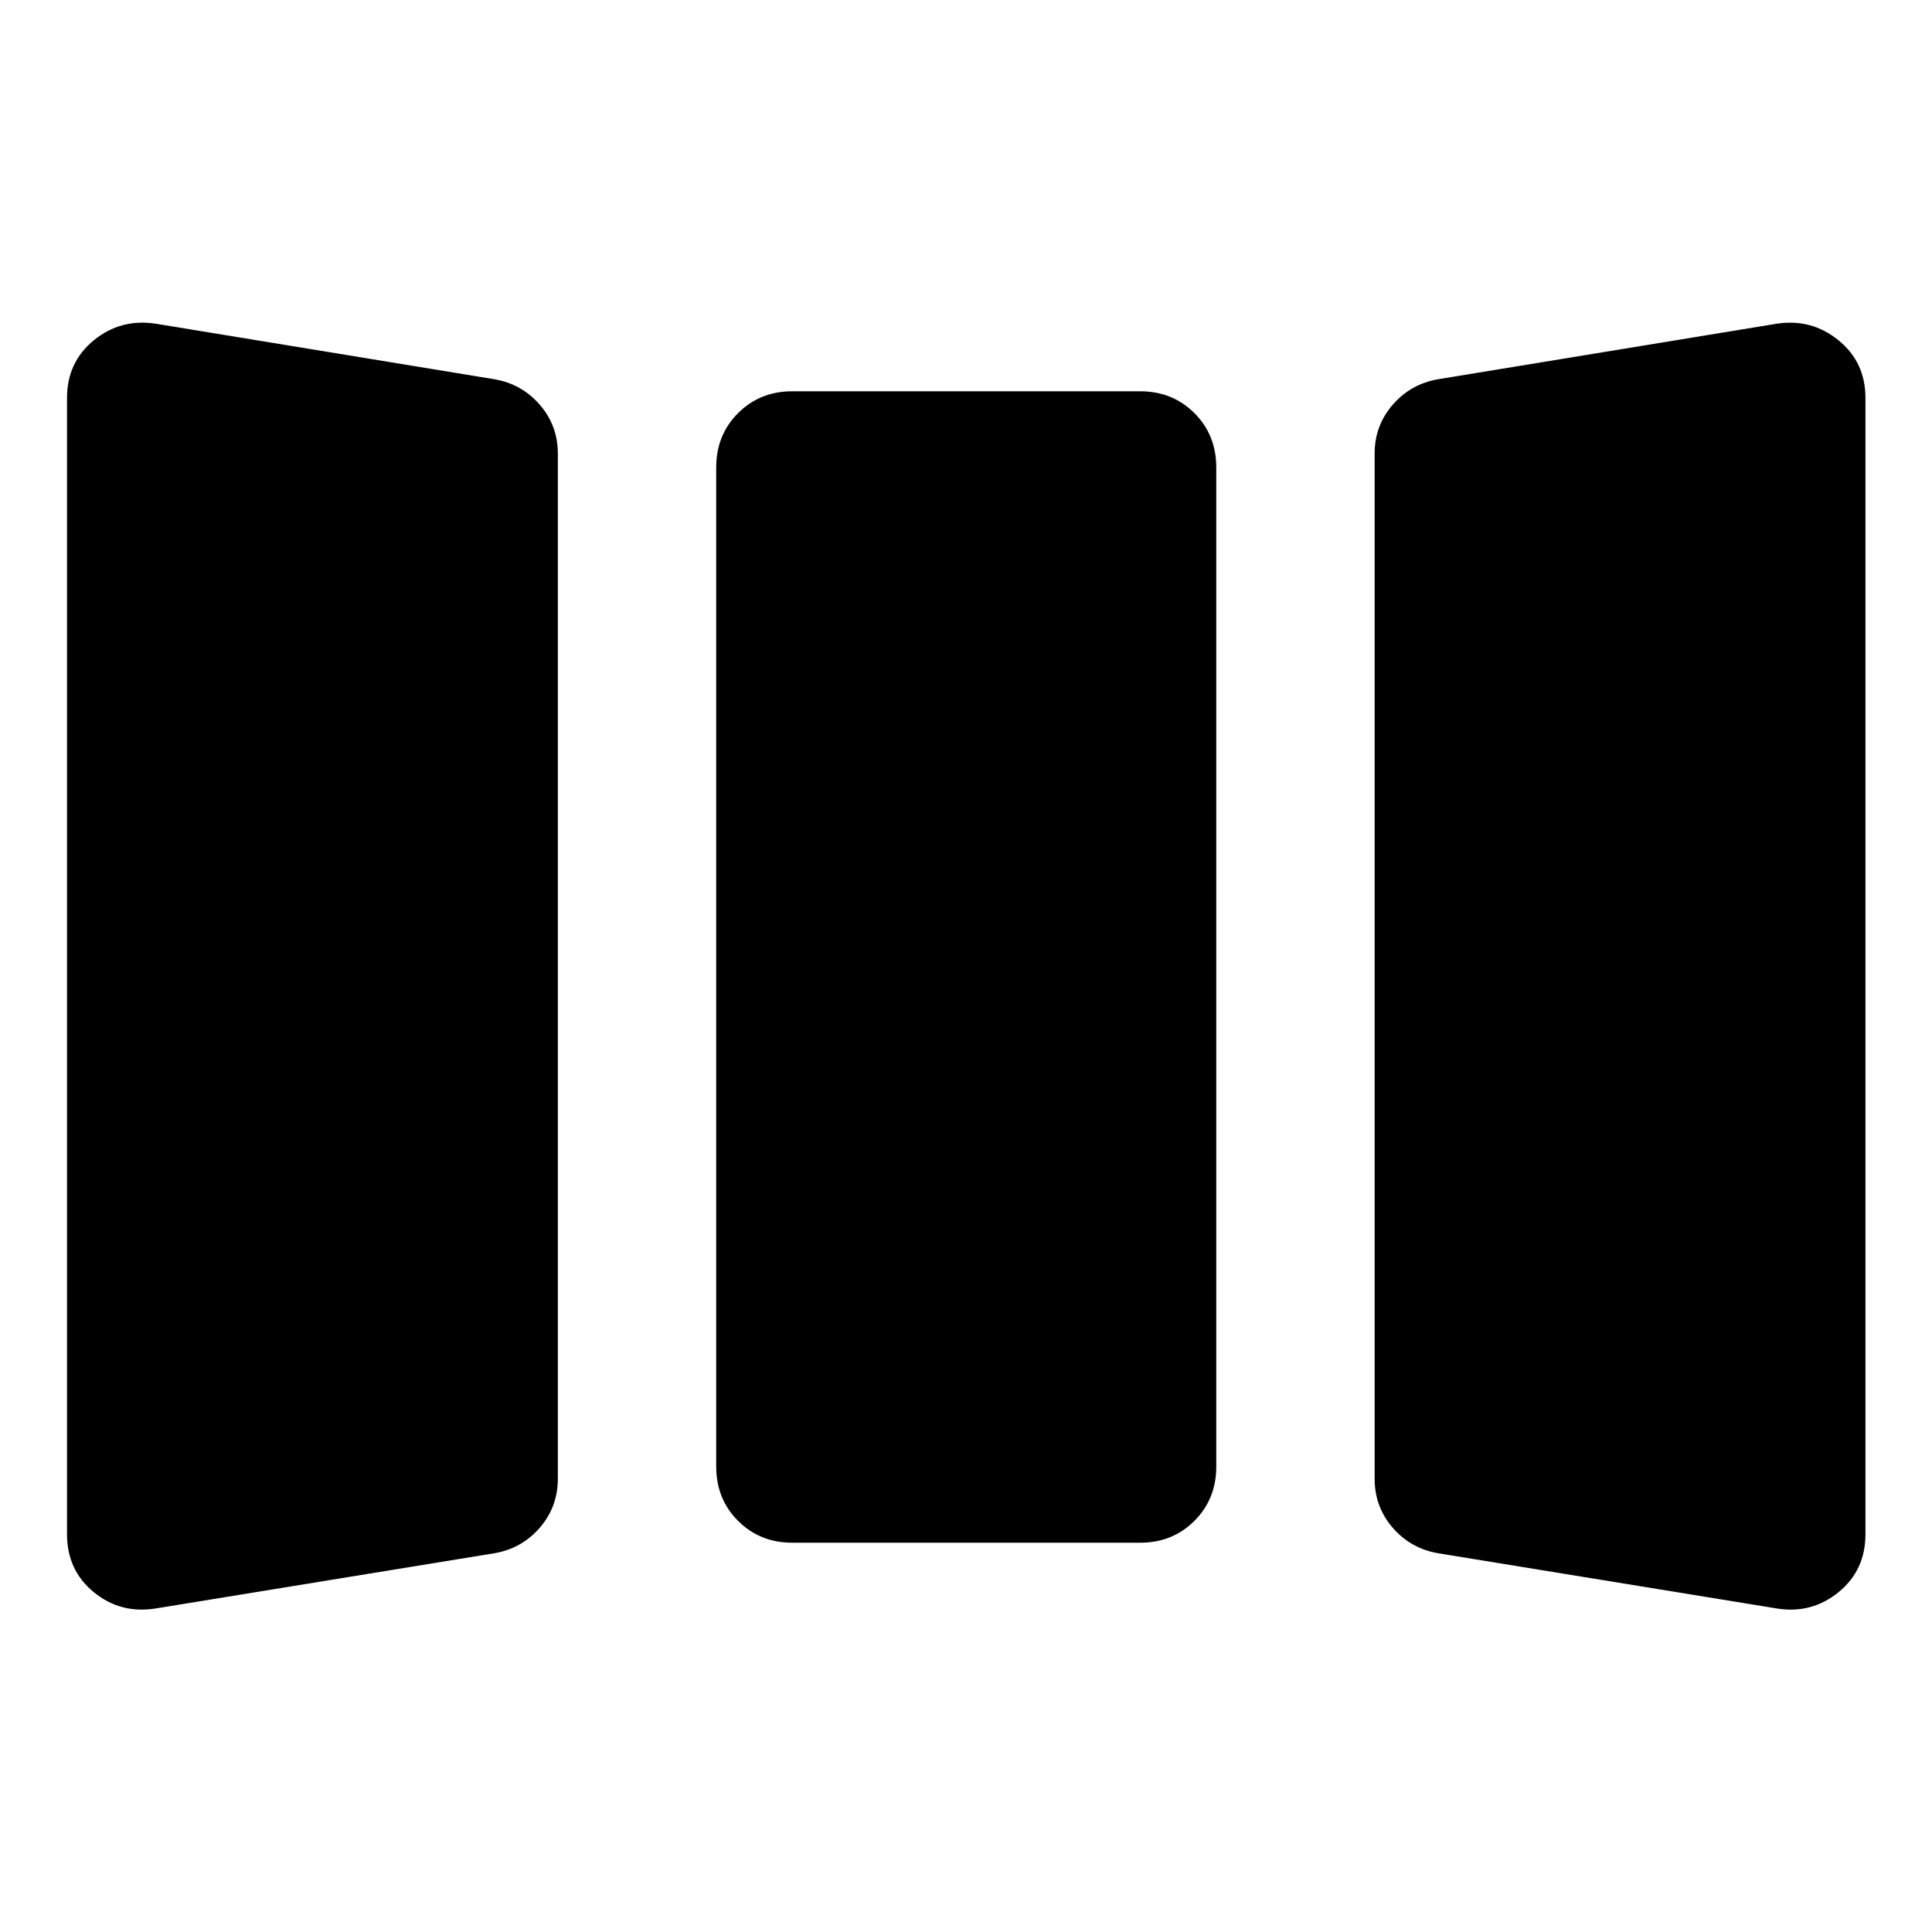 <svg xmlns="http://www.w3.org/2000/svg" height="40" viewBox="0 -960 960 960" width="40"><path d="M77.41-160.77q-17.49 2.81-30.8-8.08-13.31-10.9-13.31-28.79v-564.64q0-17.73 13.31-28.63 13.31-10.89 30.8-8.24l168.13 27.57q13.67 2.32 22.66 12.68t8.99 24.29v509.3q0 14.09-8.99 24.45t-22.66 12.68L77.41-160.77Zm316.35-32.66q-16.17 0-27.02-10.86-10.86-10.85-10.86-27.02V-727.7q0-16.17 10.86-27.02 10.85-10.86 27.02-10.86h172.72q16.17 0 27.02 10.86 10.86 10.85 10.86 27.02v496.39q0 16.17-10.86 27.02-10.85 10.86-27.02 10.86H393.76Zm320.94 5.25q-13.67-2.32-22.66-12.68t-8.99-24.45v-509.3q0-13.93 8.99-24.29t22.66-12.68l168.13-27.57q17.33-2.65 30.72 8.24 13.38 10.9 13.38 28.63v564.64q0 17.89-13.38 28.79-13.39 10.89-30.72 8.08L714.7-188.18Z"/></svg>